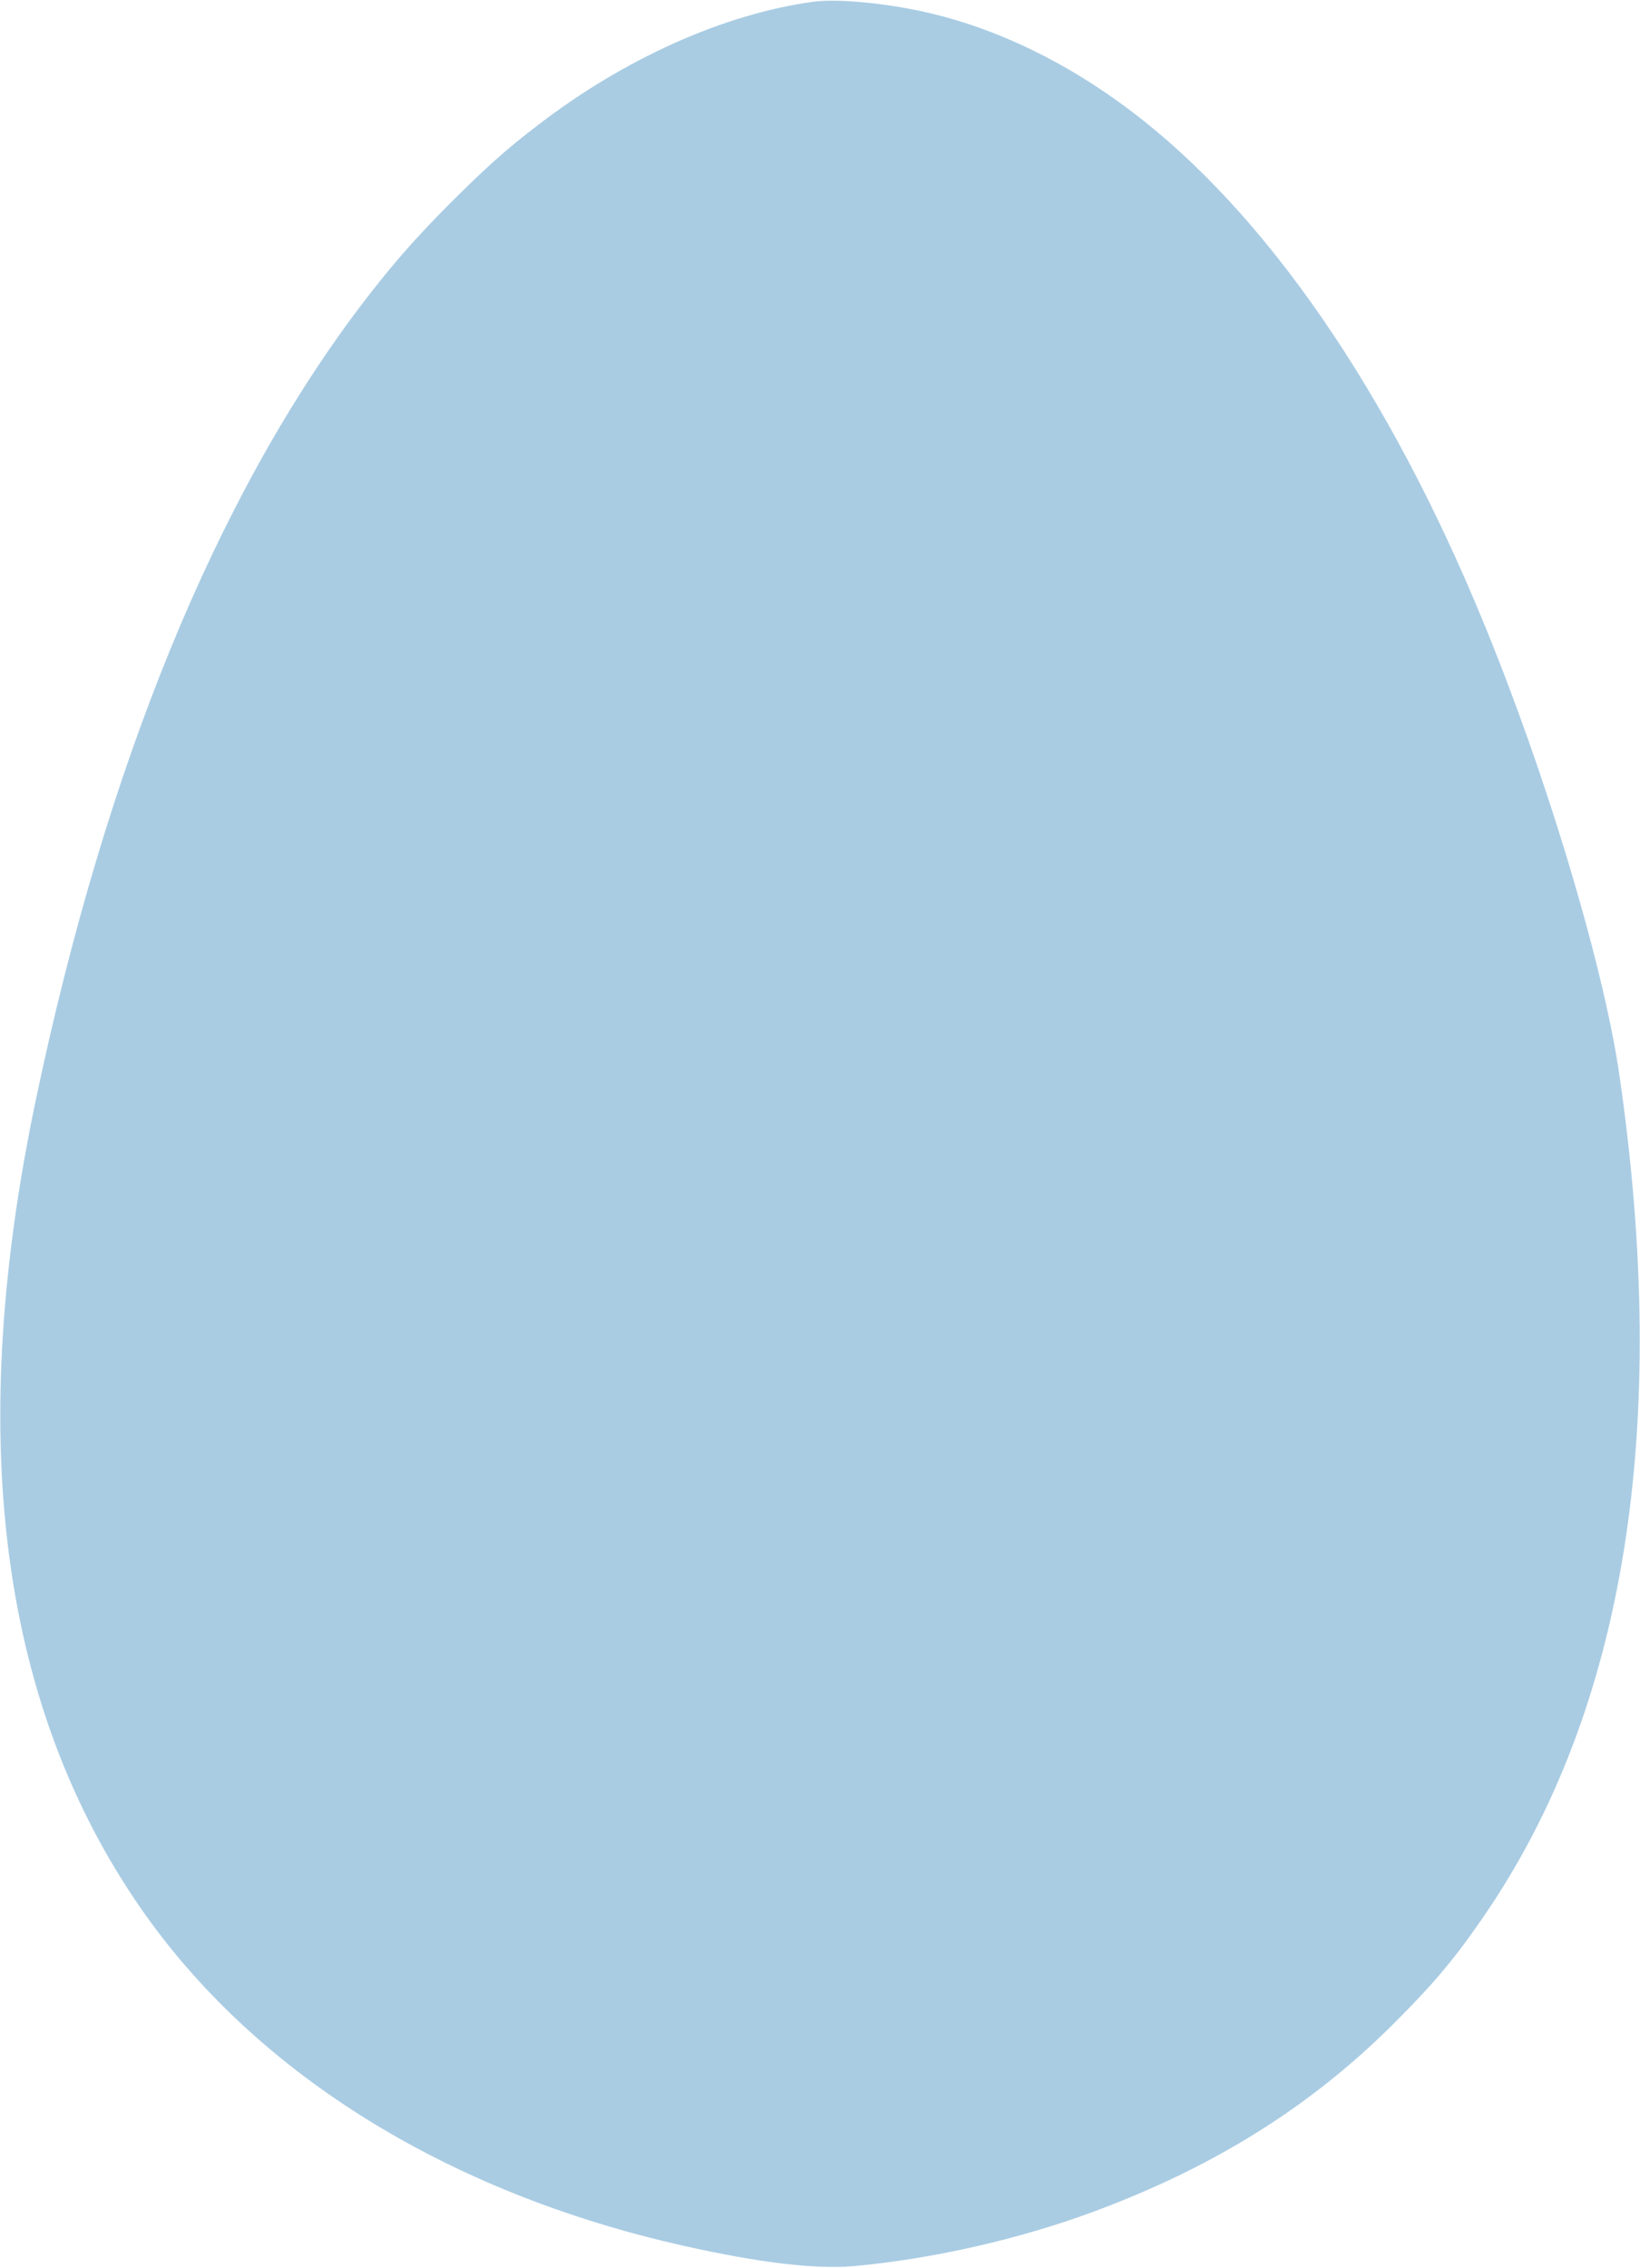 <?xml version="1.0" standalone="no"?>
<!DOCTYPE svg PUBLIC "-//W3C//DTD SVG 20010904//EN" "http://www.w3.org/TR/2001/REC-SVG-20010904/DTD/svg10.dtd">
<svg version="1.0" xmlns="http://www.w3.org/2000/svg" width="926pt" height="1280pt" viewBox="0 0 926 1280" preserveAspectRatio="xMidYMid meet">
    <g transform="translate(0,1280) scale(0.1,-0.1)" fill="#A9CCE3" stroke="none">
        <path d="M4590 12790 c-504 -70 -1061 -319 -1550 -694 -180 -137 -298 -243 -500 -445 -205 -205 -343 -365 -514 -591 -809 -1074 -1427 -2586 -1821 -4455 -397 -1880 -213 -3379 554 -4523 644 -962 1746 -1656 3111 -1960 415 -93 737 -131 945 -113 444 40 933 150 1360 308 677 251 1220 590 1686 1053 235 234 352 373 521 620 794 1159 1050 2750 762 4740 -94 651 -444 1797 -817 2675 -547 1291 -1251 2277 -2015 2823 -359 258 -747 434 -1126 512 -224 47 -470 67 -596 50z"/>
    </g>
</svg>
